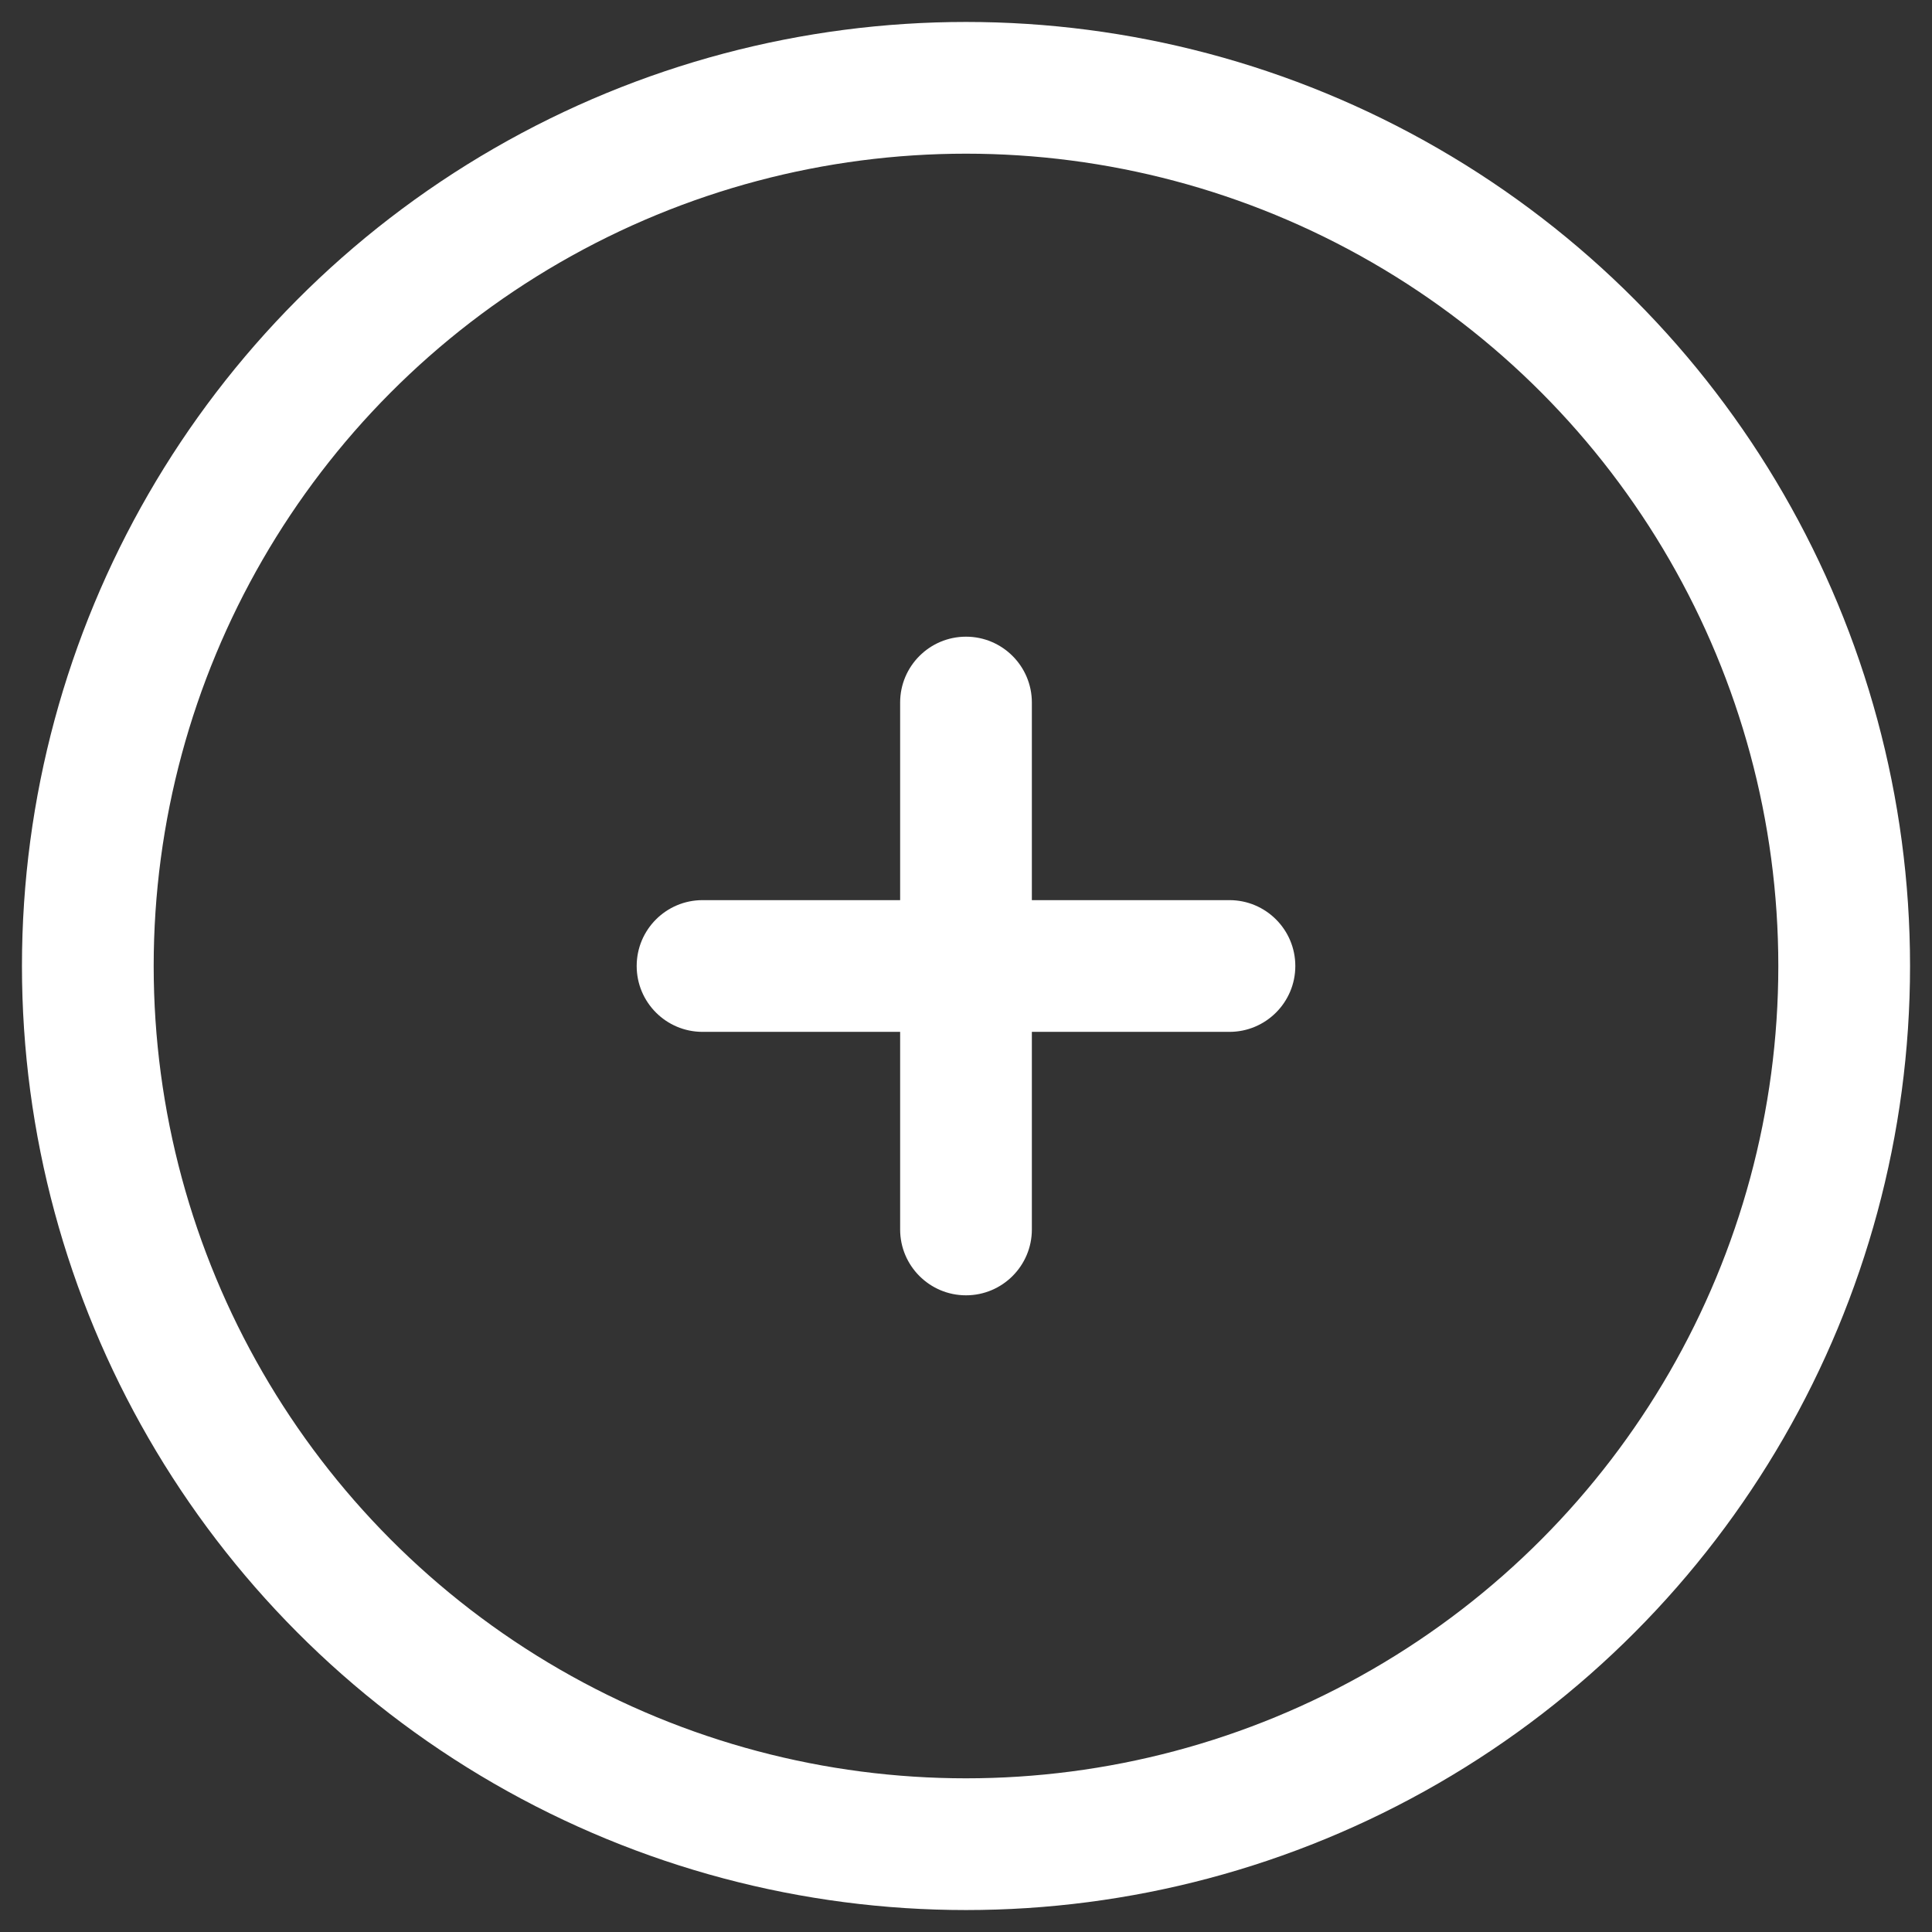 <?xml version="1.0" encoding="UTF-8" standalone="no"?><svg width='22' height='22' viewBox='0 0 22 22' fill='none' xmlns='http://www.w3.org/2000/svg'>
<rect x="0" y="0" width="22" height="22" fill="#333333" stroke="none"/>
<circle cx='11' cy='11' r='10' stroke='white' stroke-width='1.5'/>
<path d='M14 11.75C14.414 11.75 14.75 11.414 14.75 11C14.75 10.586 14.414 10.25 14 10.25V11.75ZM8 10.25C7.586 10.25 7.25 10.586 7.25 11C7.25 11.414 7.586 11.75 8 11.75L8 10.25ZM11.75 8C11.75 7.586 11.414 7.25 11 7.25C10.586 7.25 10.25 7.586 10.25 8L11.75 8ZM10.25 14C10.25 14.414 10.586 14.75 11 14.75C11.414 14.75 11.75 14.414 11.75 14H10.25ZM14 10.25L11 10.25V11.75L14 11.75V10.25ZM11 10.25L8 10.25L8 11.75L11 11.75L11 10.25ZM10.25 8L10.25 11H11.75L11.75 8L10.25 8ZM10.25 11L10.25 14H11.75L11.75 11H10.25Z' fill='white'/>
</svg>
